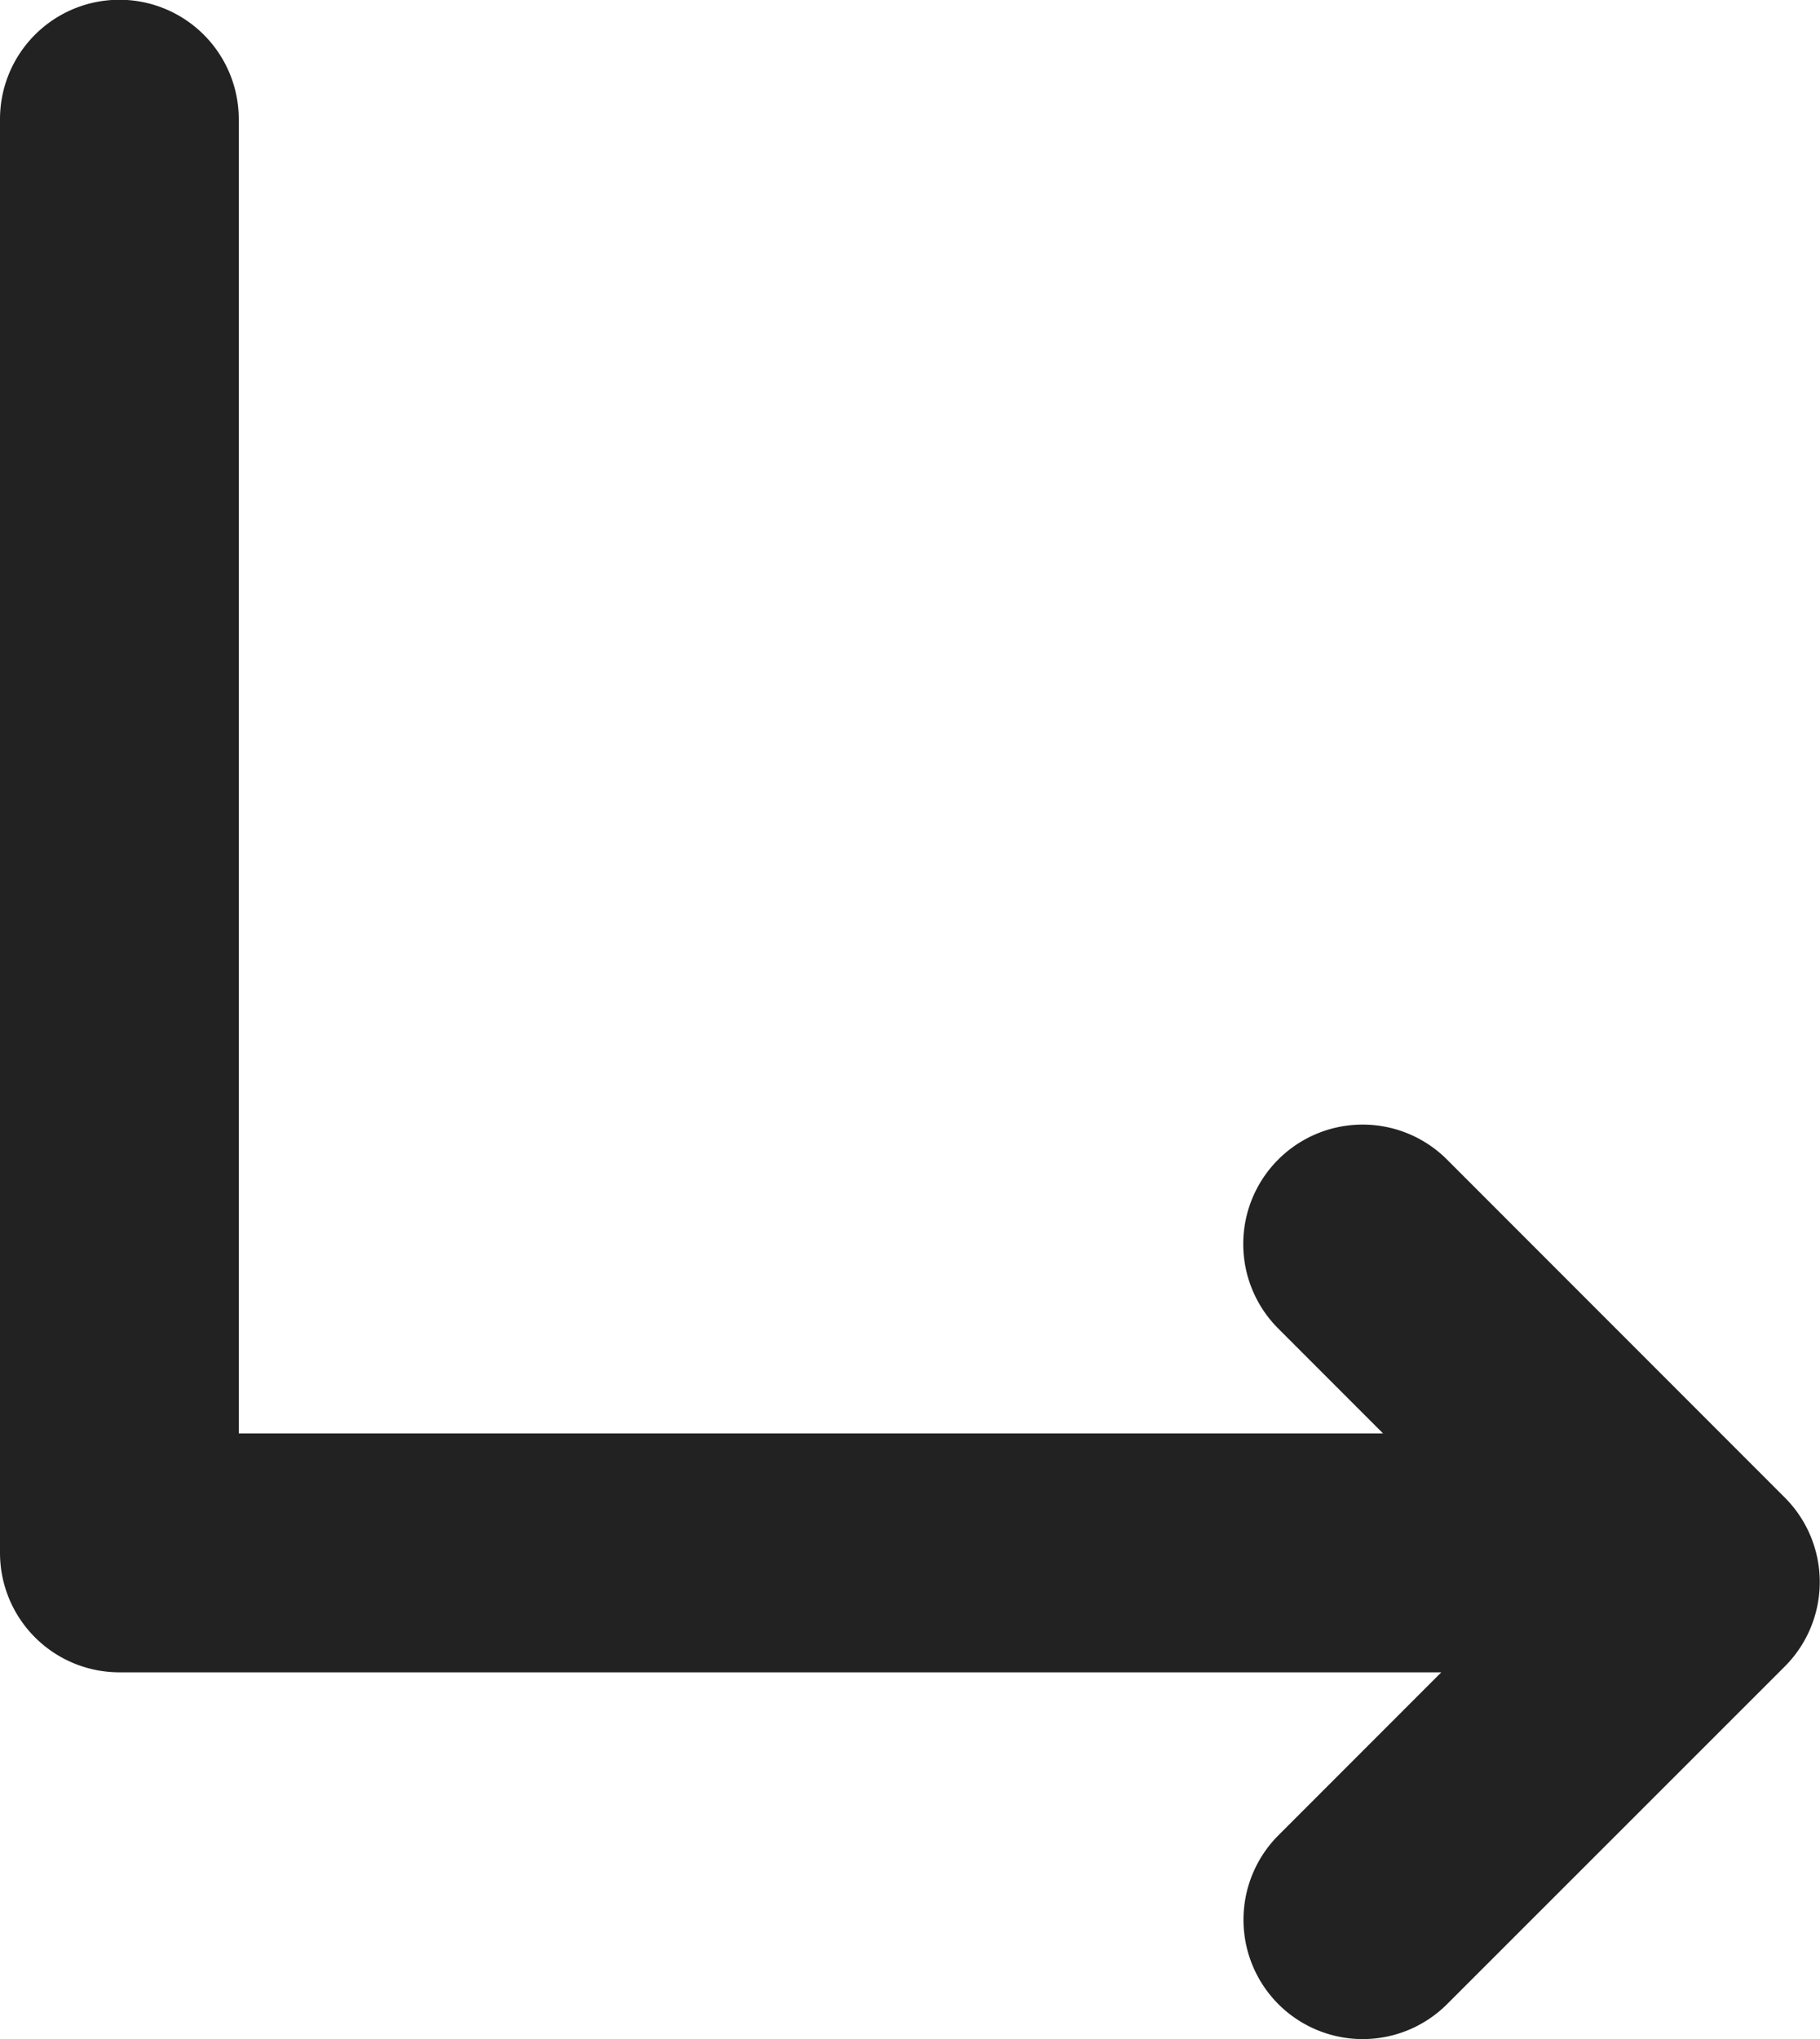 <svg id="icon__" data-name="icon_+" xmlns="http://www.w3.org/2000/svg" width="7.622" height="8.534" viewBox="0 0 7.622 8.534">
  <path id="합치기_1" data-name="합치기 1" d="M-2511.646-3389.612a.5.5,0,0,1,0-.707l.682-.682h-5.536a.5.5,0,0,1-.5-.5v-6a.5.5,0,0,1,.5-.5.5.5,0,0,1,.5.5v5.5h4.792l-.439-.439a.5.5,0,0,1,0-.707.5.5,0,0,1,.707,0l1.415,1.415a.5.5,0,0,1,.146.353.5.5,0,0,1-.146.353l-1.415,1.414a.5.5,0,0,1-.353.146A.5.5,0,0,1-2511.646-3389.612Z" transform="translate(2517 3398)" fill="#222"/>
</svg>
